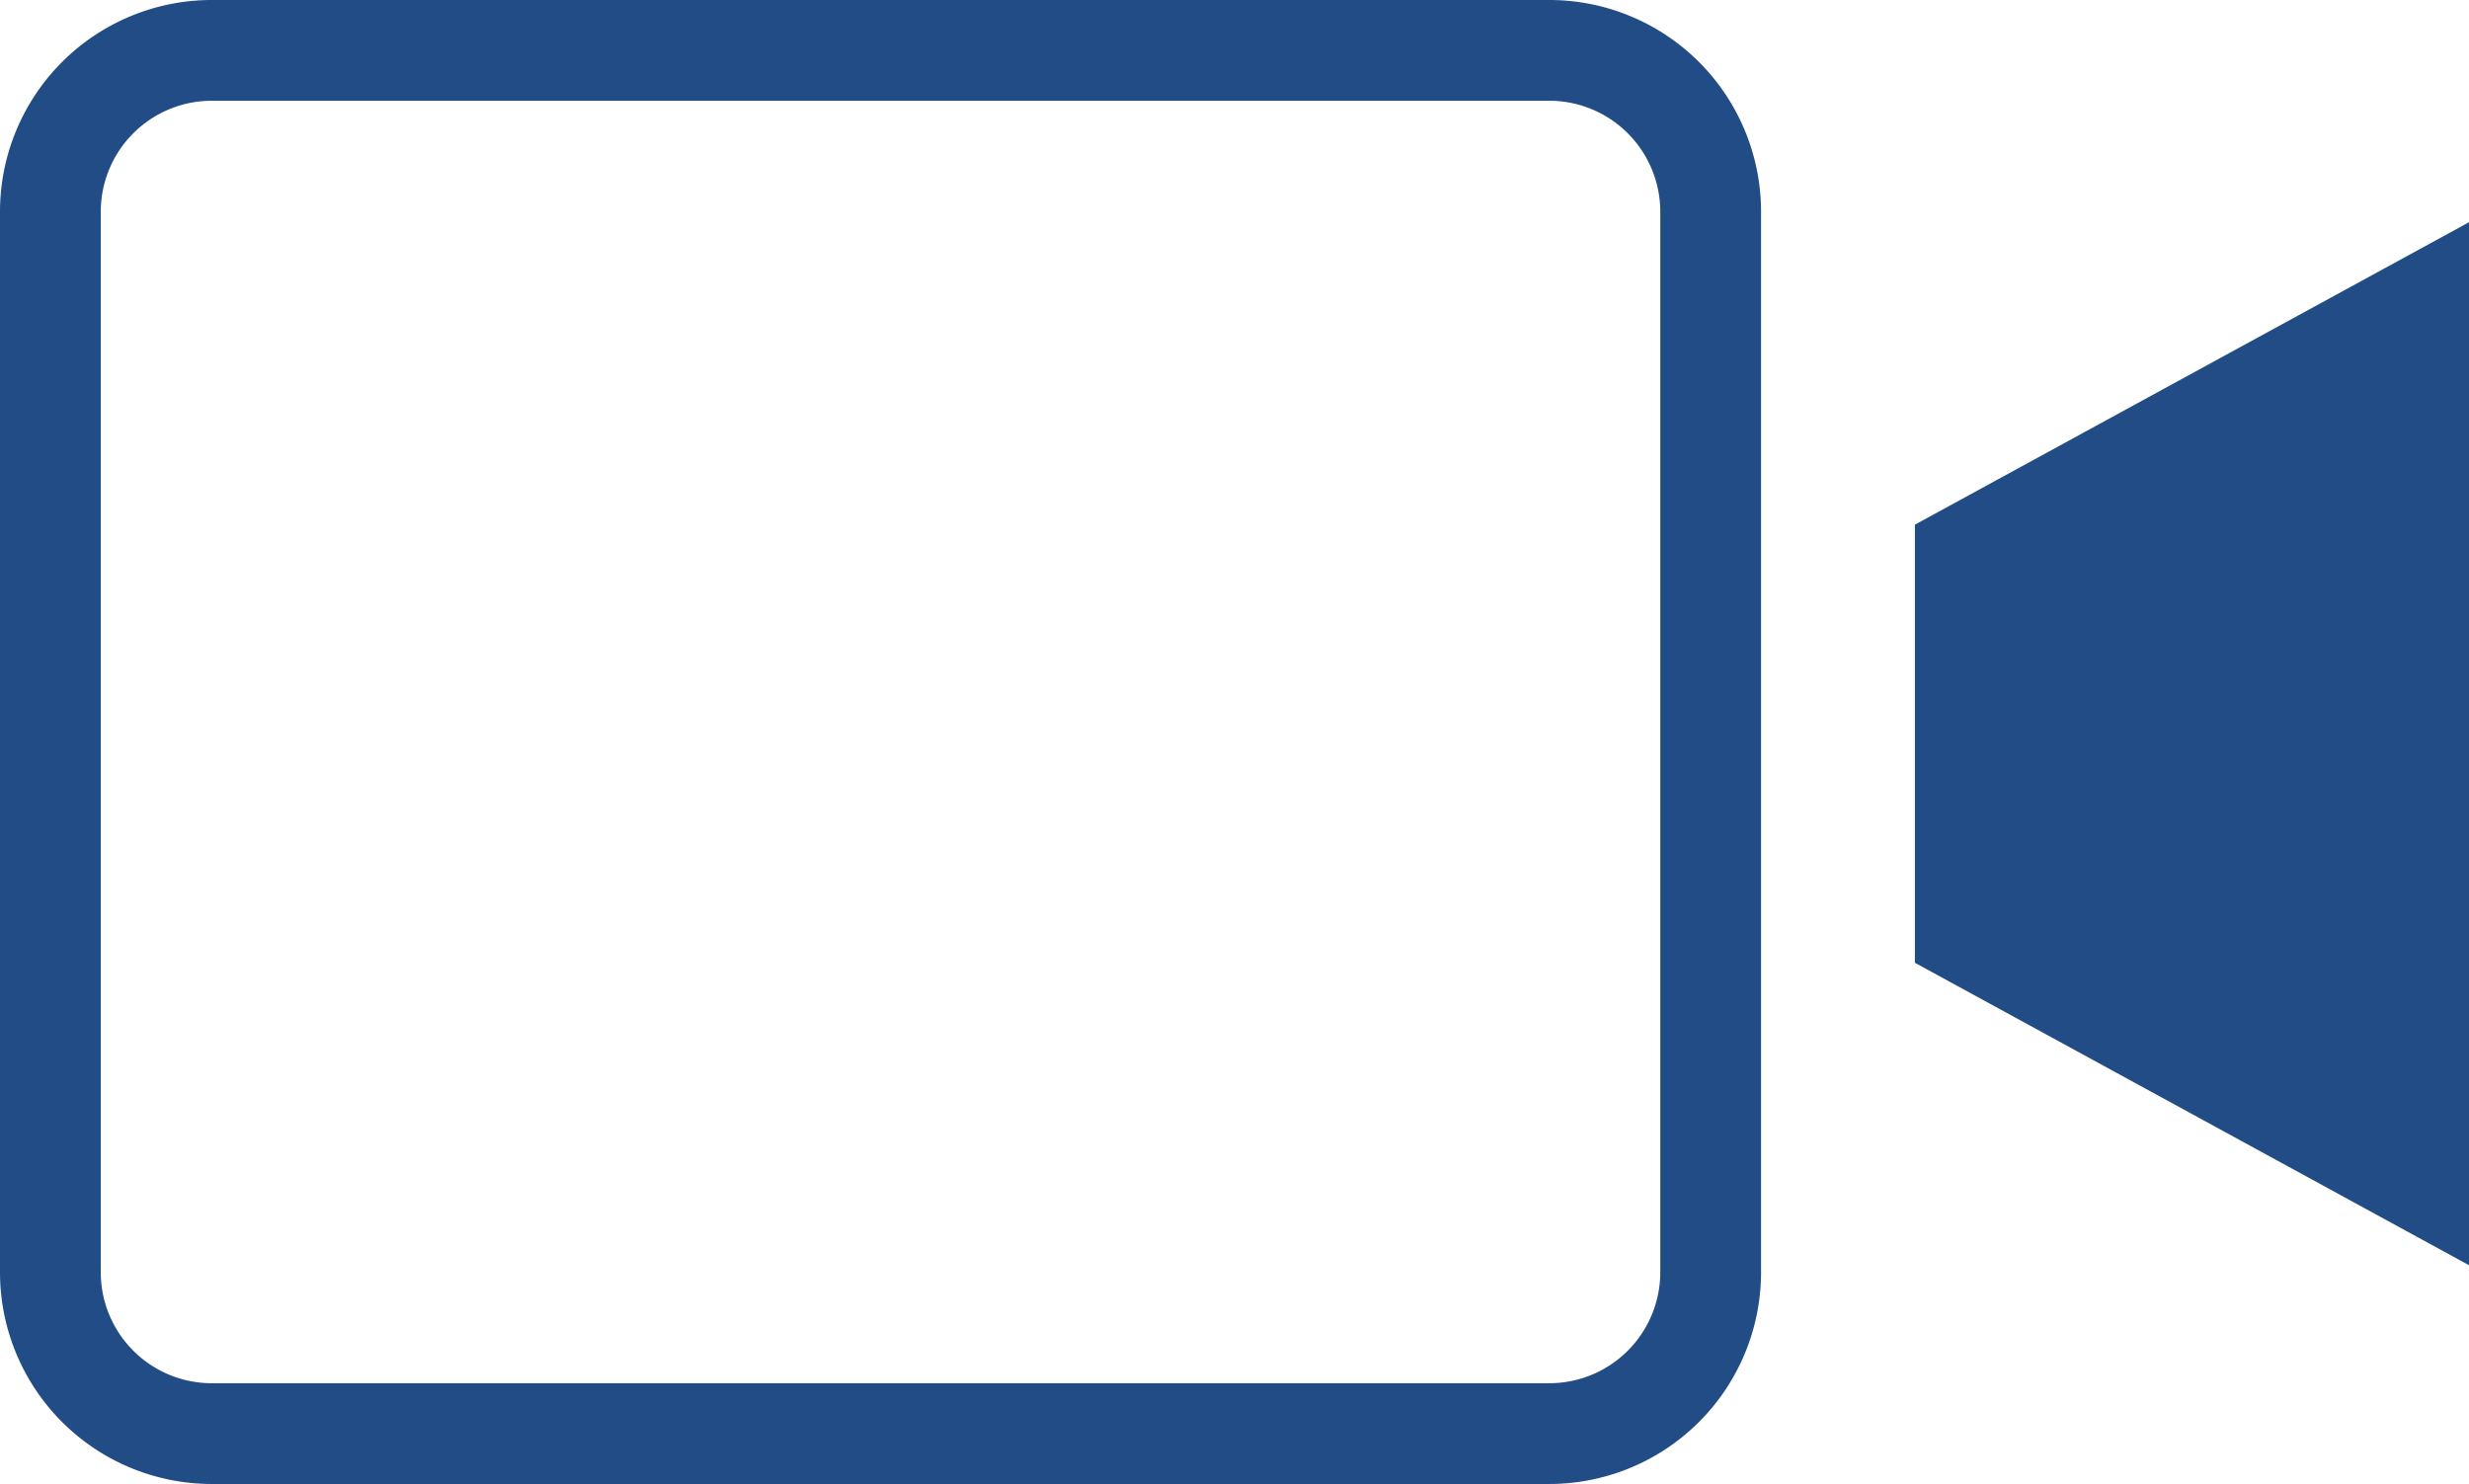 <svg xmlns="http://www.w3.org/2000/svg" width="122.5" height="73.646" viewBox="0 0 122.5 73.646">
  <g id="event-cover" transform="translate(2.5 2.5)">
    <path id="Path_2859" data-name="Path 2859" d="M74.375,0H8A8.009,8.009,0,0,0,0,8V60.646a8.009,8.009,0,0,0,8,8H74.375a8.009,8.009,0,0,0,8-8V8A8.009,8.009,0,0,0,74.375,0Zm0,0" fill="none" stroke="#214c85" stroke-width="5"/>
    <path id="Path_2860" data-name="Path 2860" d="M328.906,68.733,356.4,83.743V31.981L328.906,46.991Zm0,0" transform="translate(-236.398 -23.453)" fill="#214c85"/>
  </g>
</svg>
